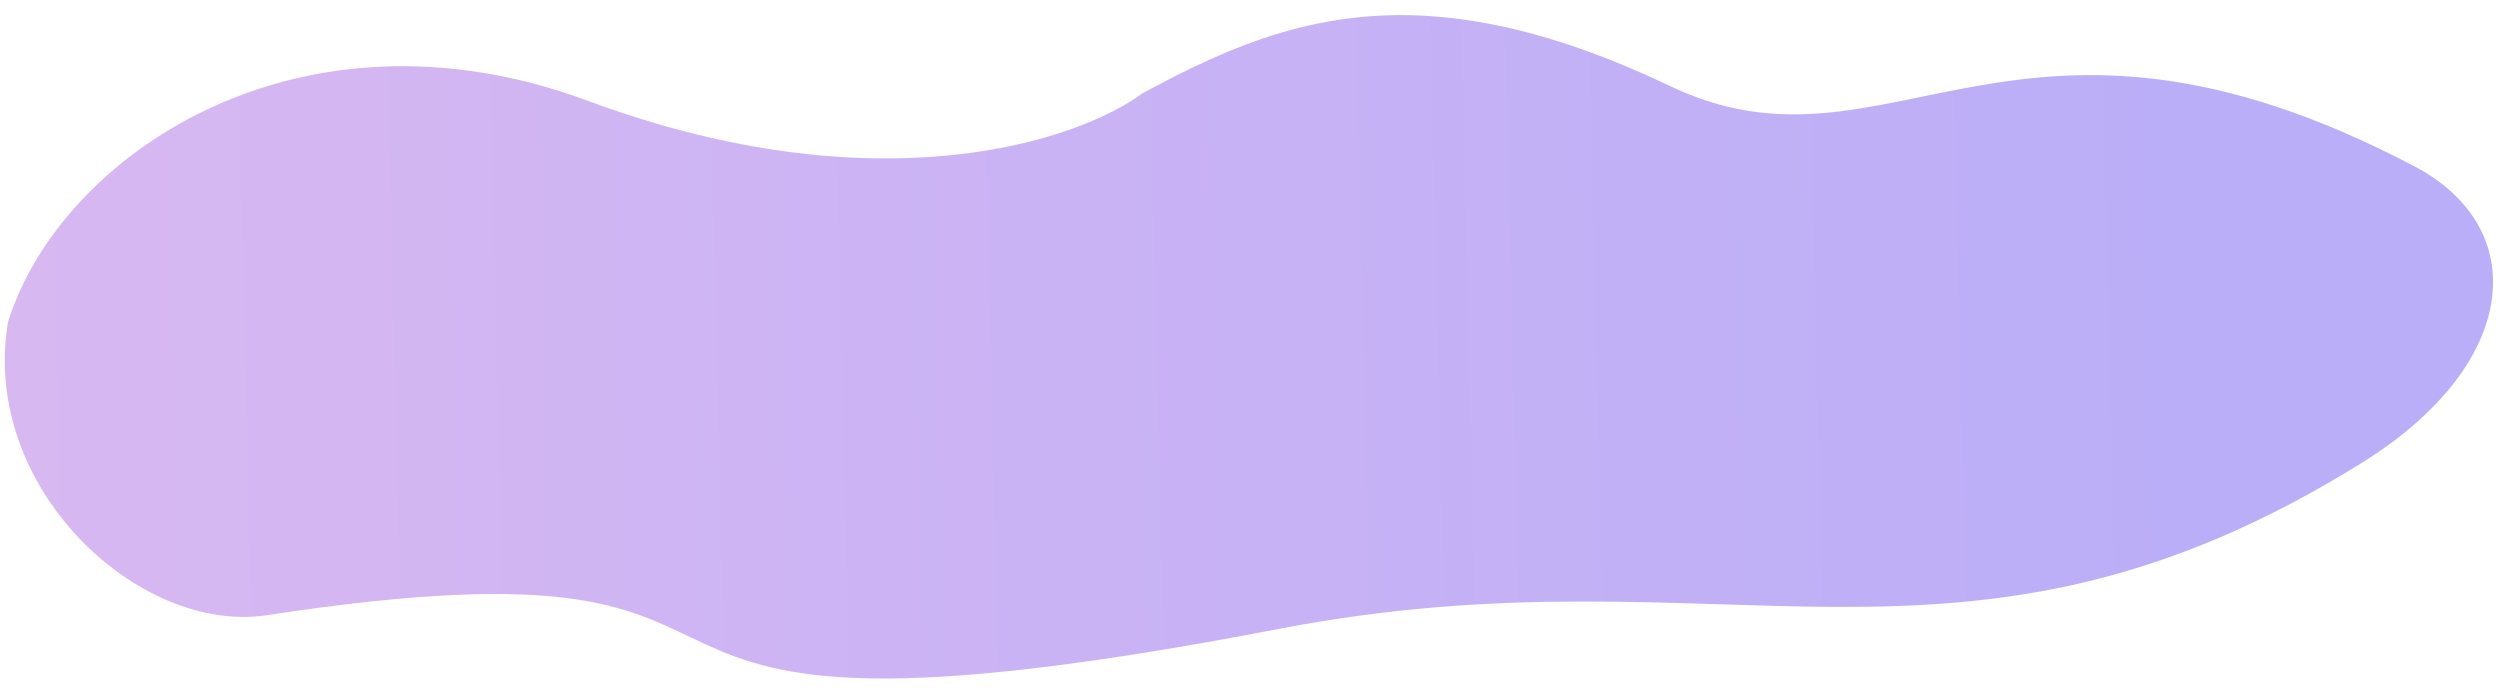 <svg width="789" height="218" viewBox="0 0 789 218" fill="none" xmlns="http://www.w3.org/2000/svg">
<path d="M185.576 31.828C93.902 -2.198 18.764 49.323 2.516 101.69C-6.27 153.93 43.832 200.317 84.251 194.15C280.067 164.277 150.975 247.106 403.81 198.44C545.139 171.236 619.066 224.708 745.5 145.999C795.5 114.873 799 71.958 762 52.499C635.512 -14.024 596.411 60.215 527.044 27.152C447 -11.001 403.415 6.393 360.56 29.432C340.43 44.408 277.251 65.854 185.576 31.828Z" fill="url(#paint0_linear)" fill-opacity="0.5"/>
<defs>
<linearGradient id="paint0_linear" x1="676.499" y1="74.981" x2="-17.271" y2="91.049" gradientUnits="userSpaceOnUse">
<stop stop-color="#785EF1"/>
<stop offset="1" stop-color="#B372E4"/>
</linearGradient>
</defs>
</svg>
